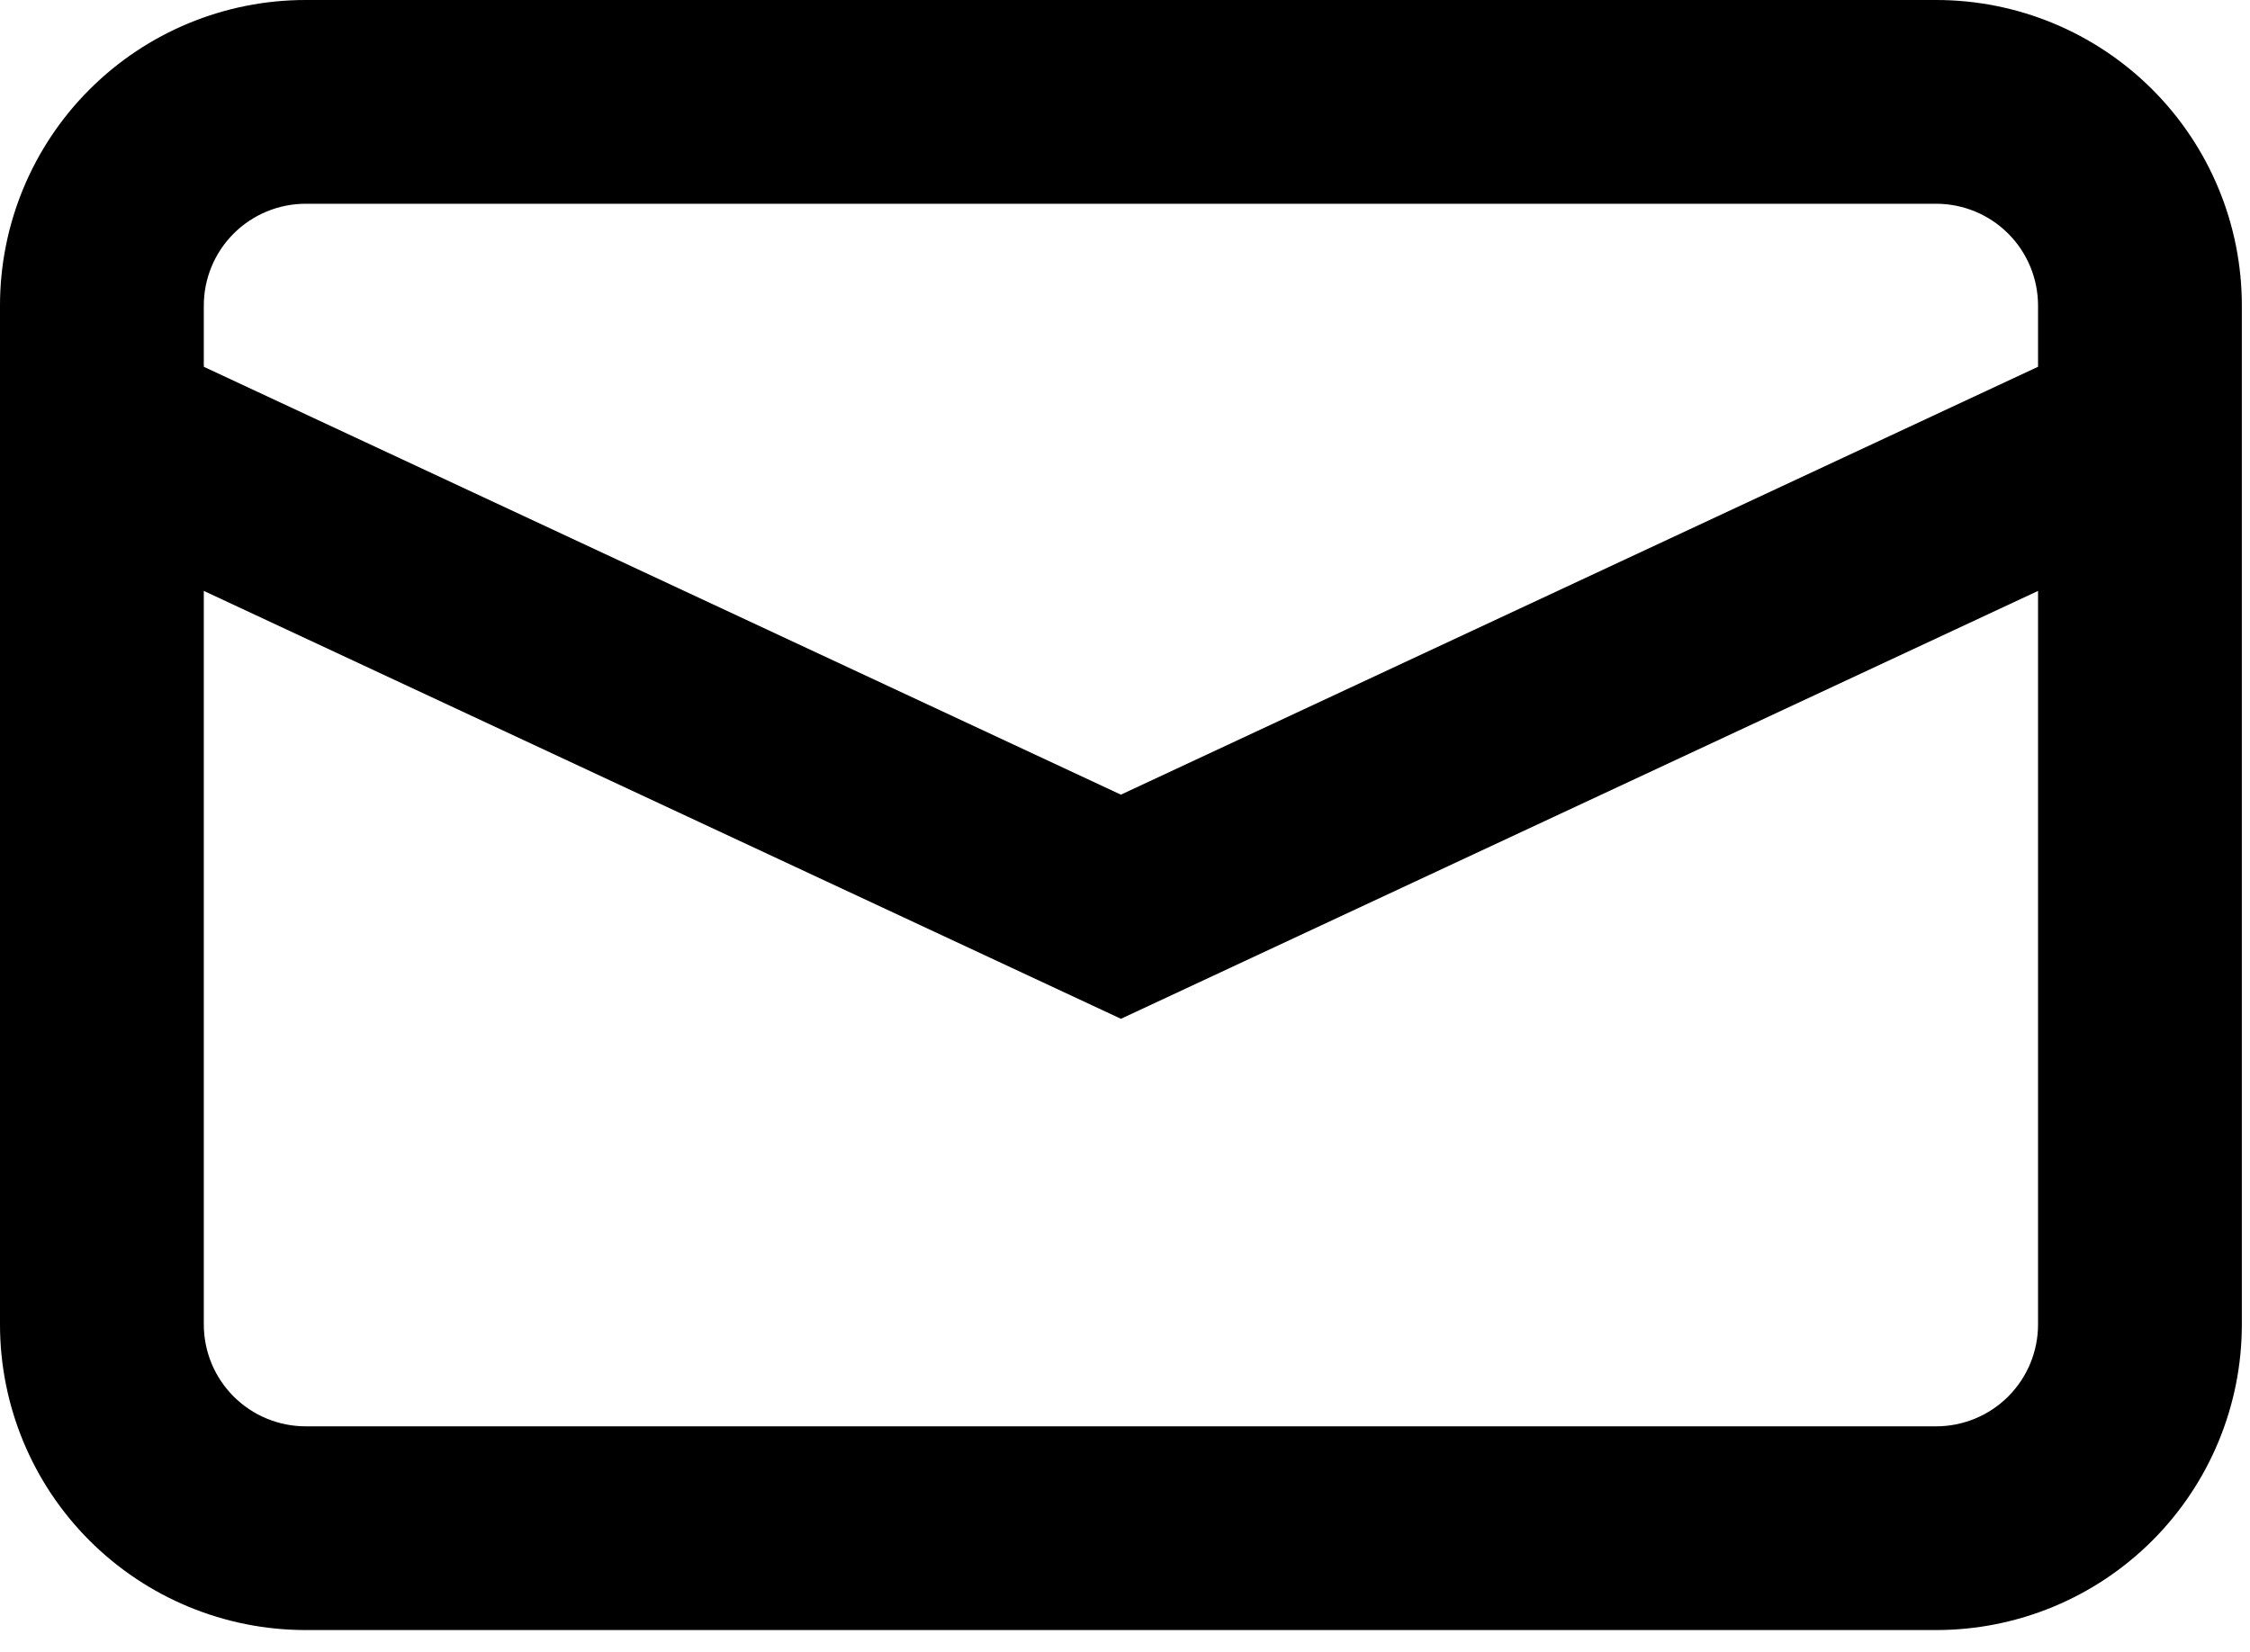 <svg xmlns="http://www.w3.org/2000/svg" width="64" height="47">
  <path fill-rule="evenodd" d="M57.971 16.812L31.884 28.986 5.797 16.812v20.87c-0.0.769.305 1.506.849 2.05.544.544 1.281.849 2.05.849H55.072c.769 0 1.506-.305 2.05-.849.544-.544.849-1.281.849-2.05V16.812zm0-8.116c0-.769-.305-1.506-.849-2.05-.544-.544-1.281-.849-2.05-.849H8.696c-.769-0-1.506.305-2.05.849-.544.544-.849 1.281-.849 2.05v1.739L31.884 22.609l26.087-12.174V8.696zM55.072 46.377H8.696c-2.306.001-4.519-.915-6.15-2.546C.915 42.2-.001 39.988 0 37.681V8.696C-.001 6.389.915 4.177 2.546 2.546 4.177.915 6.389-.001 8.696 0H55.072c2.306-.001 4.519.915 6.15 2.546 1.631 1.631 2.547 3.843 2.546 6.15V37.681c.001 2.306-.915 4.519-2.546 6.15-1.631 1.631-3.843 2.547-6.15 2.546z"/>
</svg>
